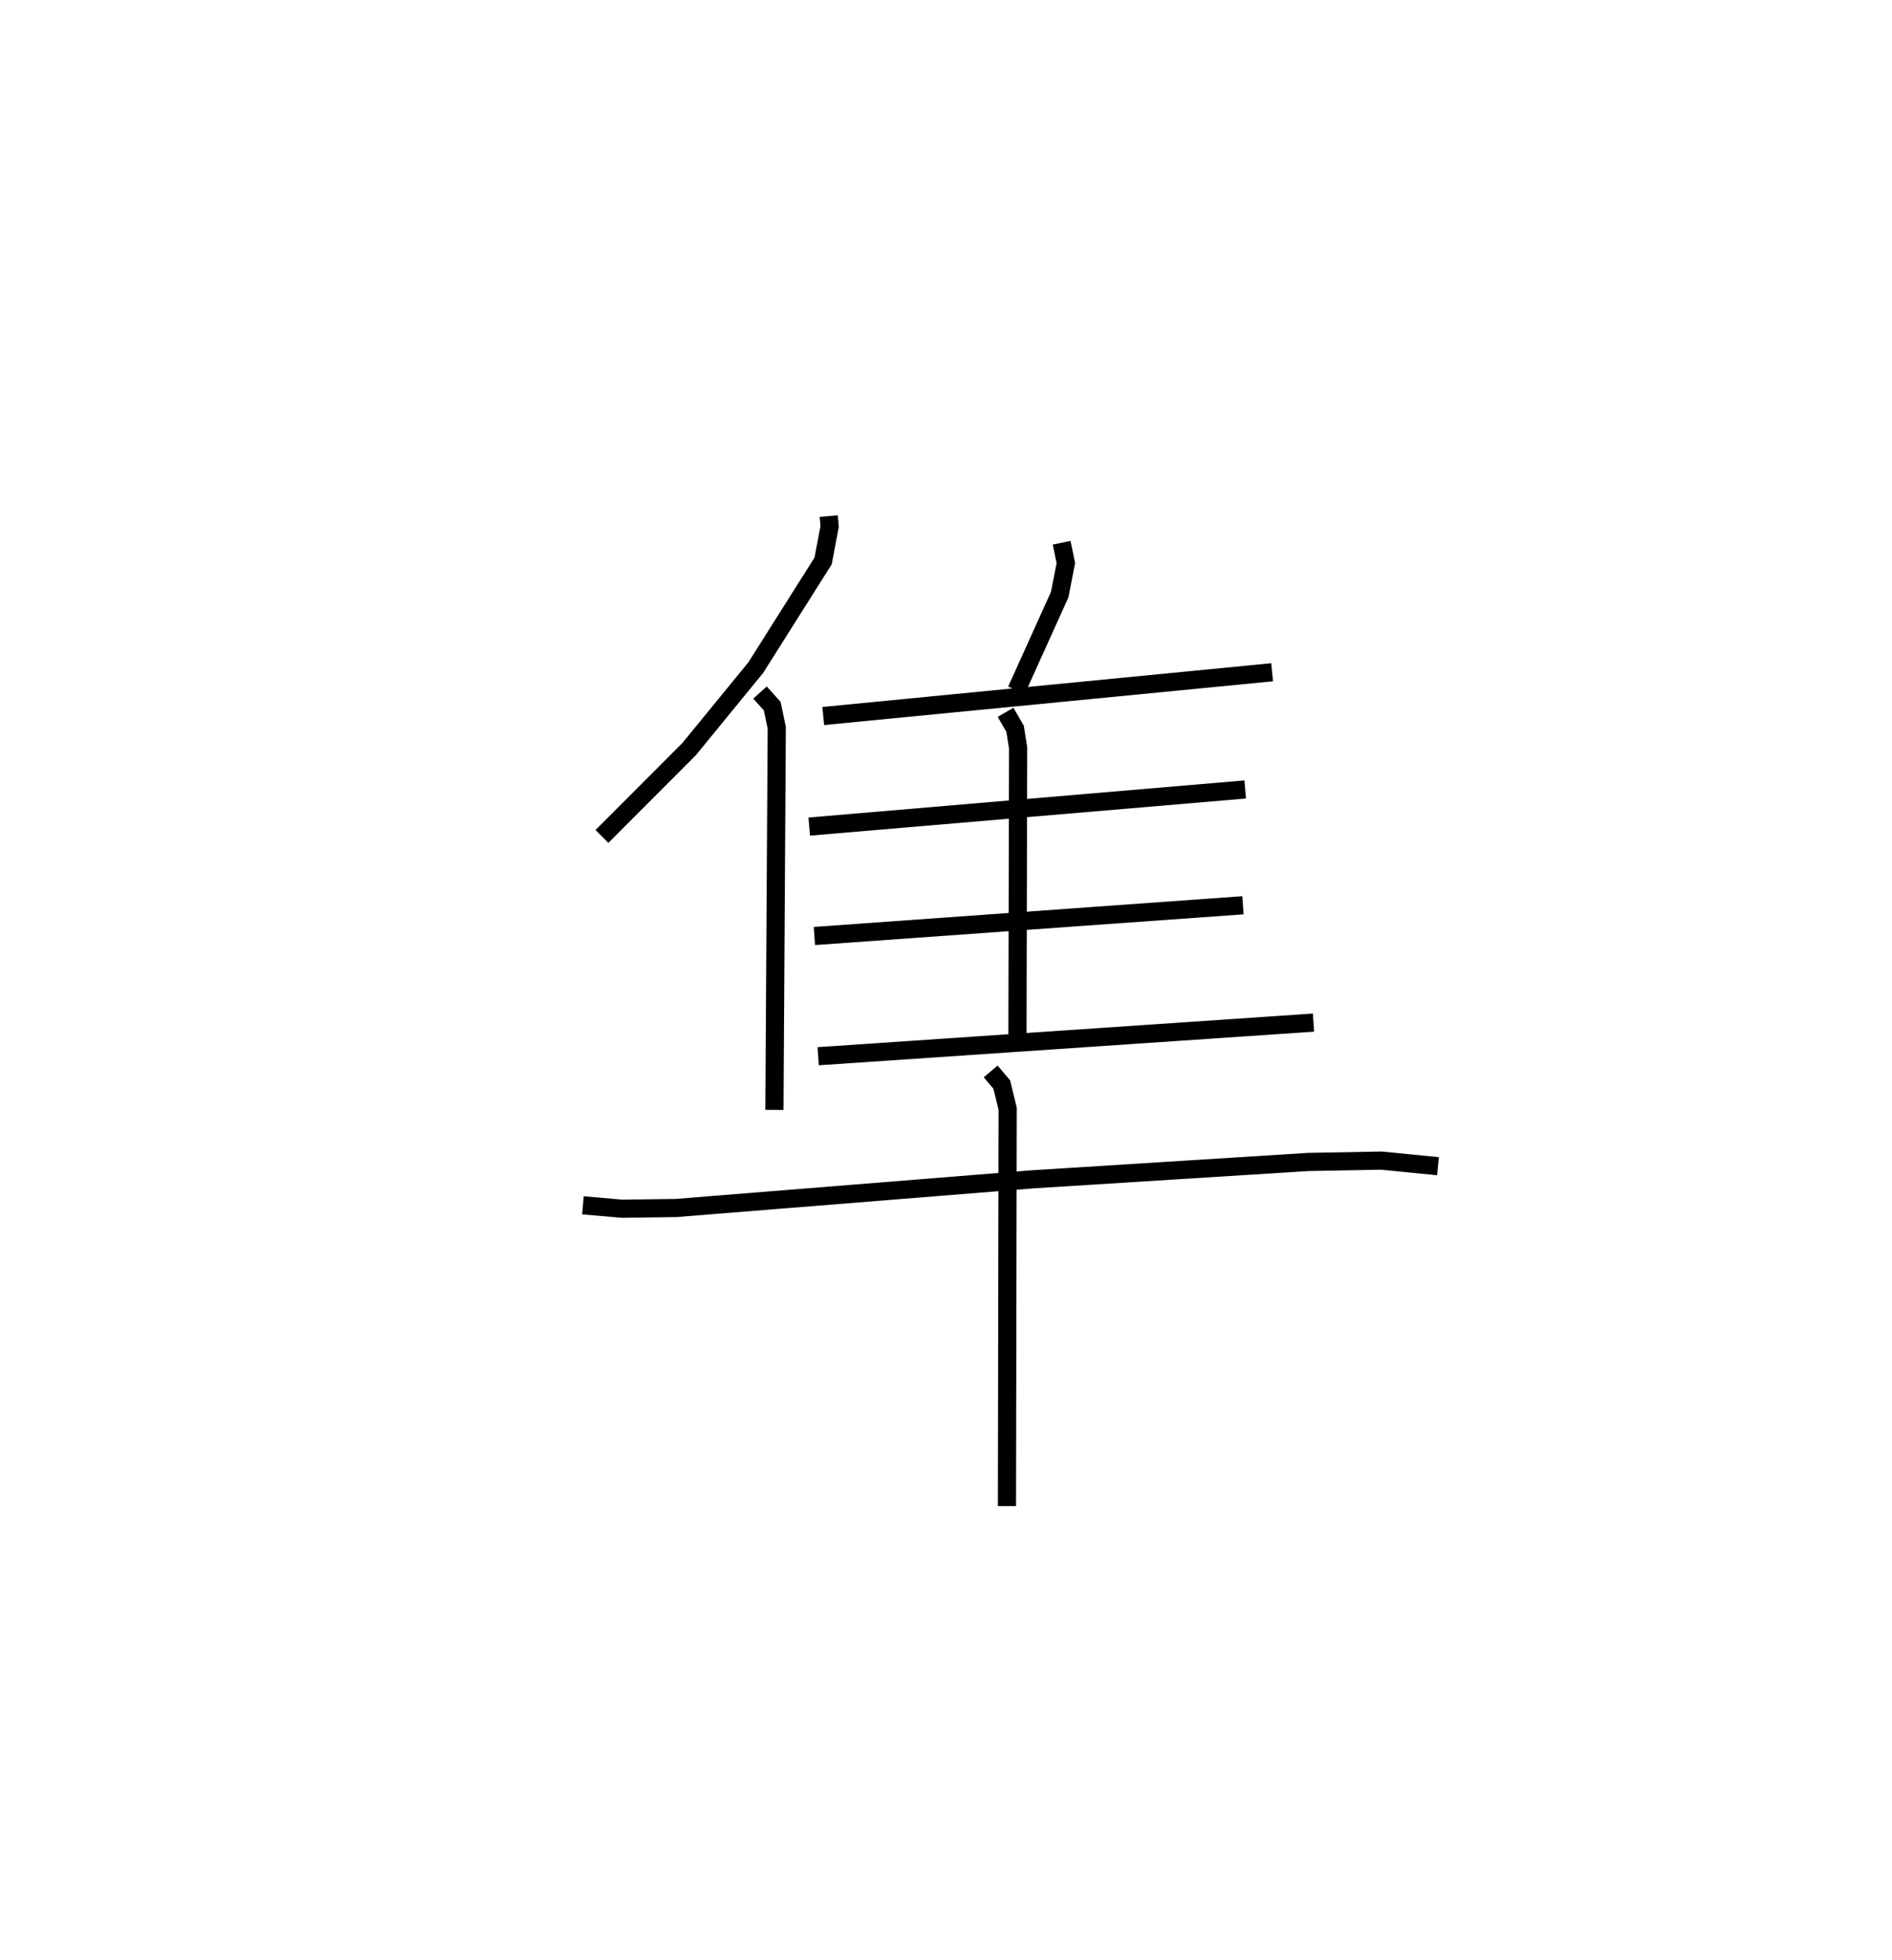 <?xml version="1.0" encoding="utf-8" ?>
<svg baseProfile="full" height="107.934" version="1.1" width="104.18" xmlns="http://www.w3.org/2000/svg" xmlns:ev="http://www.w3.org/2001/xml-events" xmlns:xlink="http://www.w3.org/1999/xlink"><defs /><rect fill="white" height="107.934" width="104.18" x="0" y="0" /><path d="M25,25 m0.0,0.0 m20.634,3.419 l0.049,0.567 -0.359,1.903 l-3.708,5.873 -3.666,4.484 l-4.805,4.814 m8.703,-7.924 l0.673,0.748 0.25,1.193 l-0.129,21.042 m15.815,-31.231 l0.233,1.121 -0.34,1.736 l-2.38,5.267 m-10.639,1.417 l24.716,-2.41 m-14.677,2.206 l0.526,0.911 0.165,1.055 l-0.037,15.861 m-11.465,-11.535 l24.006,-2.044 m-23.721,8.07 l23.597,-1.693 m-23.389,8.313 l27.274,-1.852 m-40.227,10.062 l2.164,0.188 2.961,-0.041 l19.639,-1.579 15.179,-0.956 l4.027,-0.074 3.111,0.308 m-24.63,-5.219 l0.611,0.724 0.324,1.326 l-0.039,21.885 " fill="none" stroke="black" stroke-width="1" /></svg>